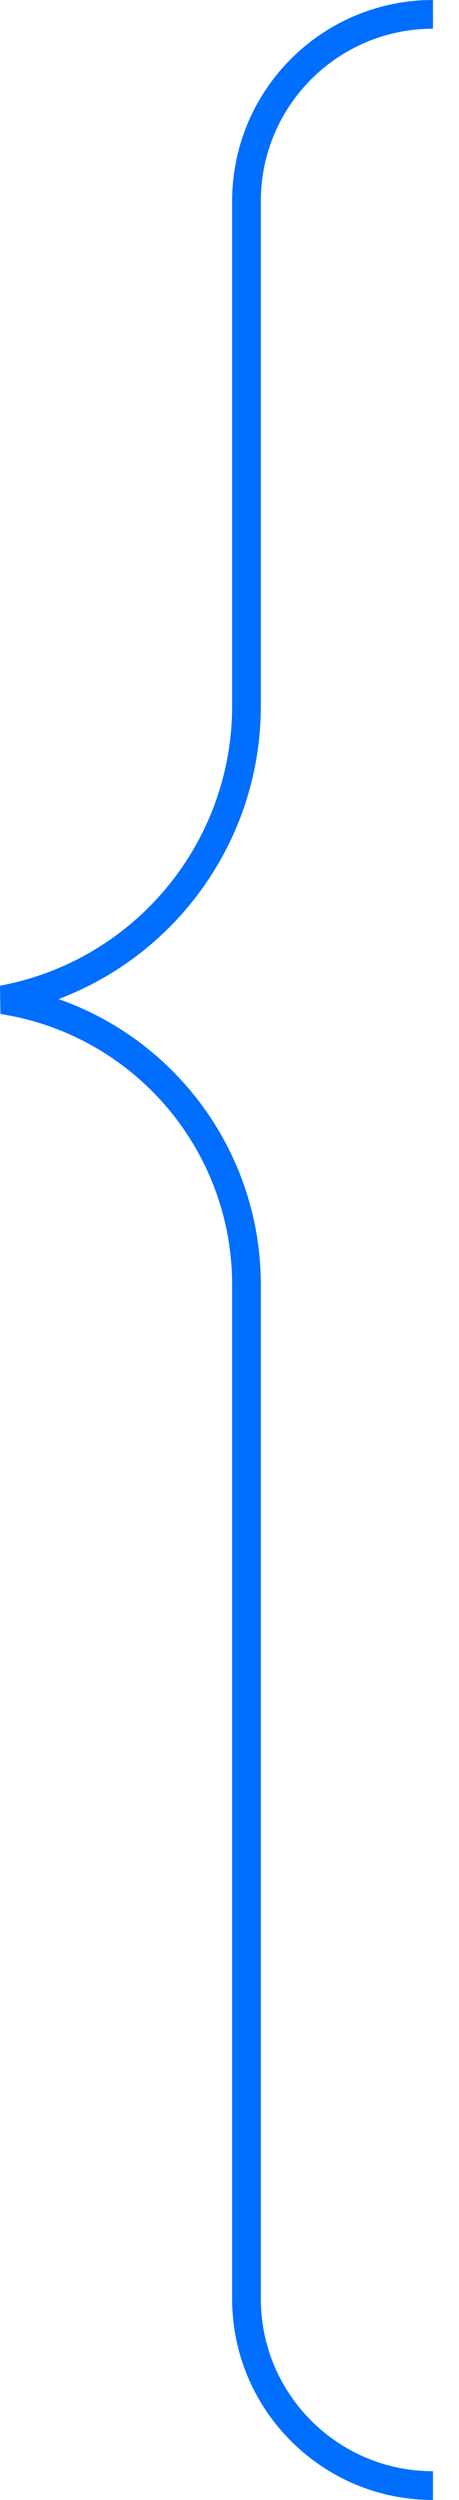<svg width="16" height="87" viewBox="0 0 16 87" fill="none" xmlns="http://www.w3.org/2000/svg">
<path d="M15.092 0.5V0.5C11.502 0.5 8.592 3.41 8.592 7V24.566C8.592 29.577 5.019 33.877 0.092 34.794V34.794V34.794C4.983 35.554 8.592 39.765 8.592 44.715V80C8.592 83.59 11.502 86.5 15.092 86.5V86.5" stroke="#006EFF"/>
</svg>
